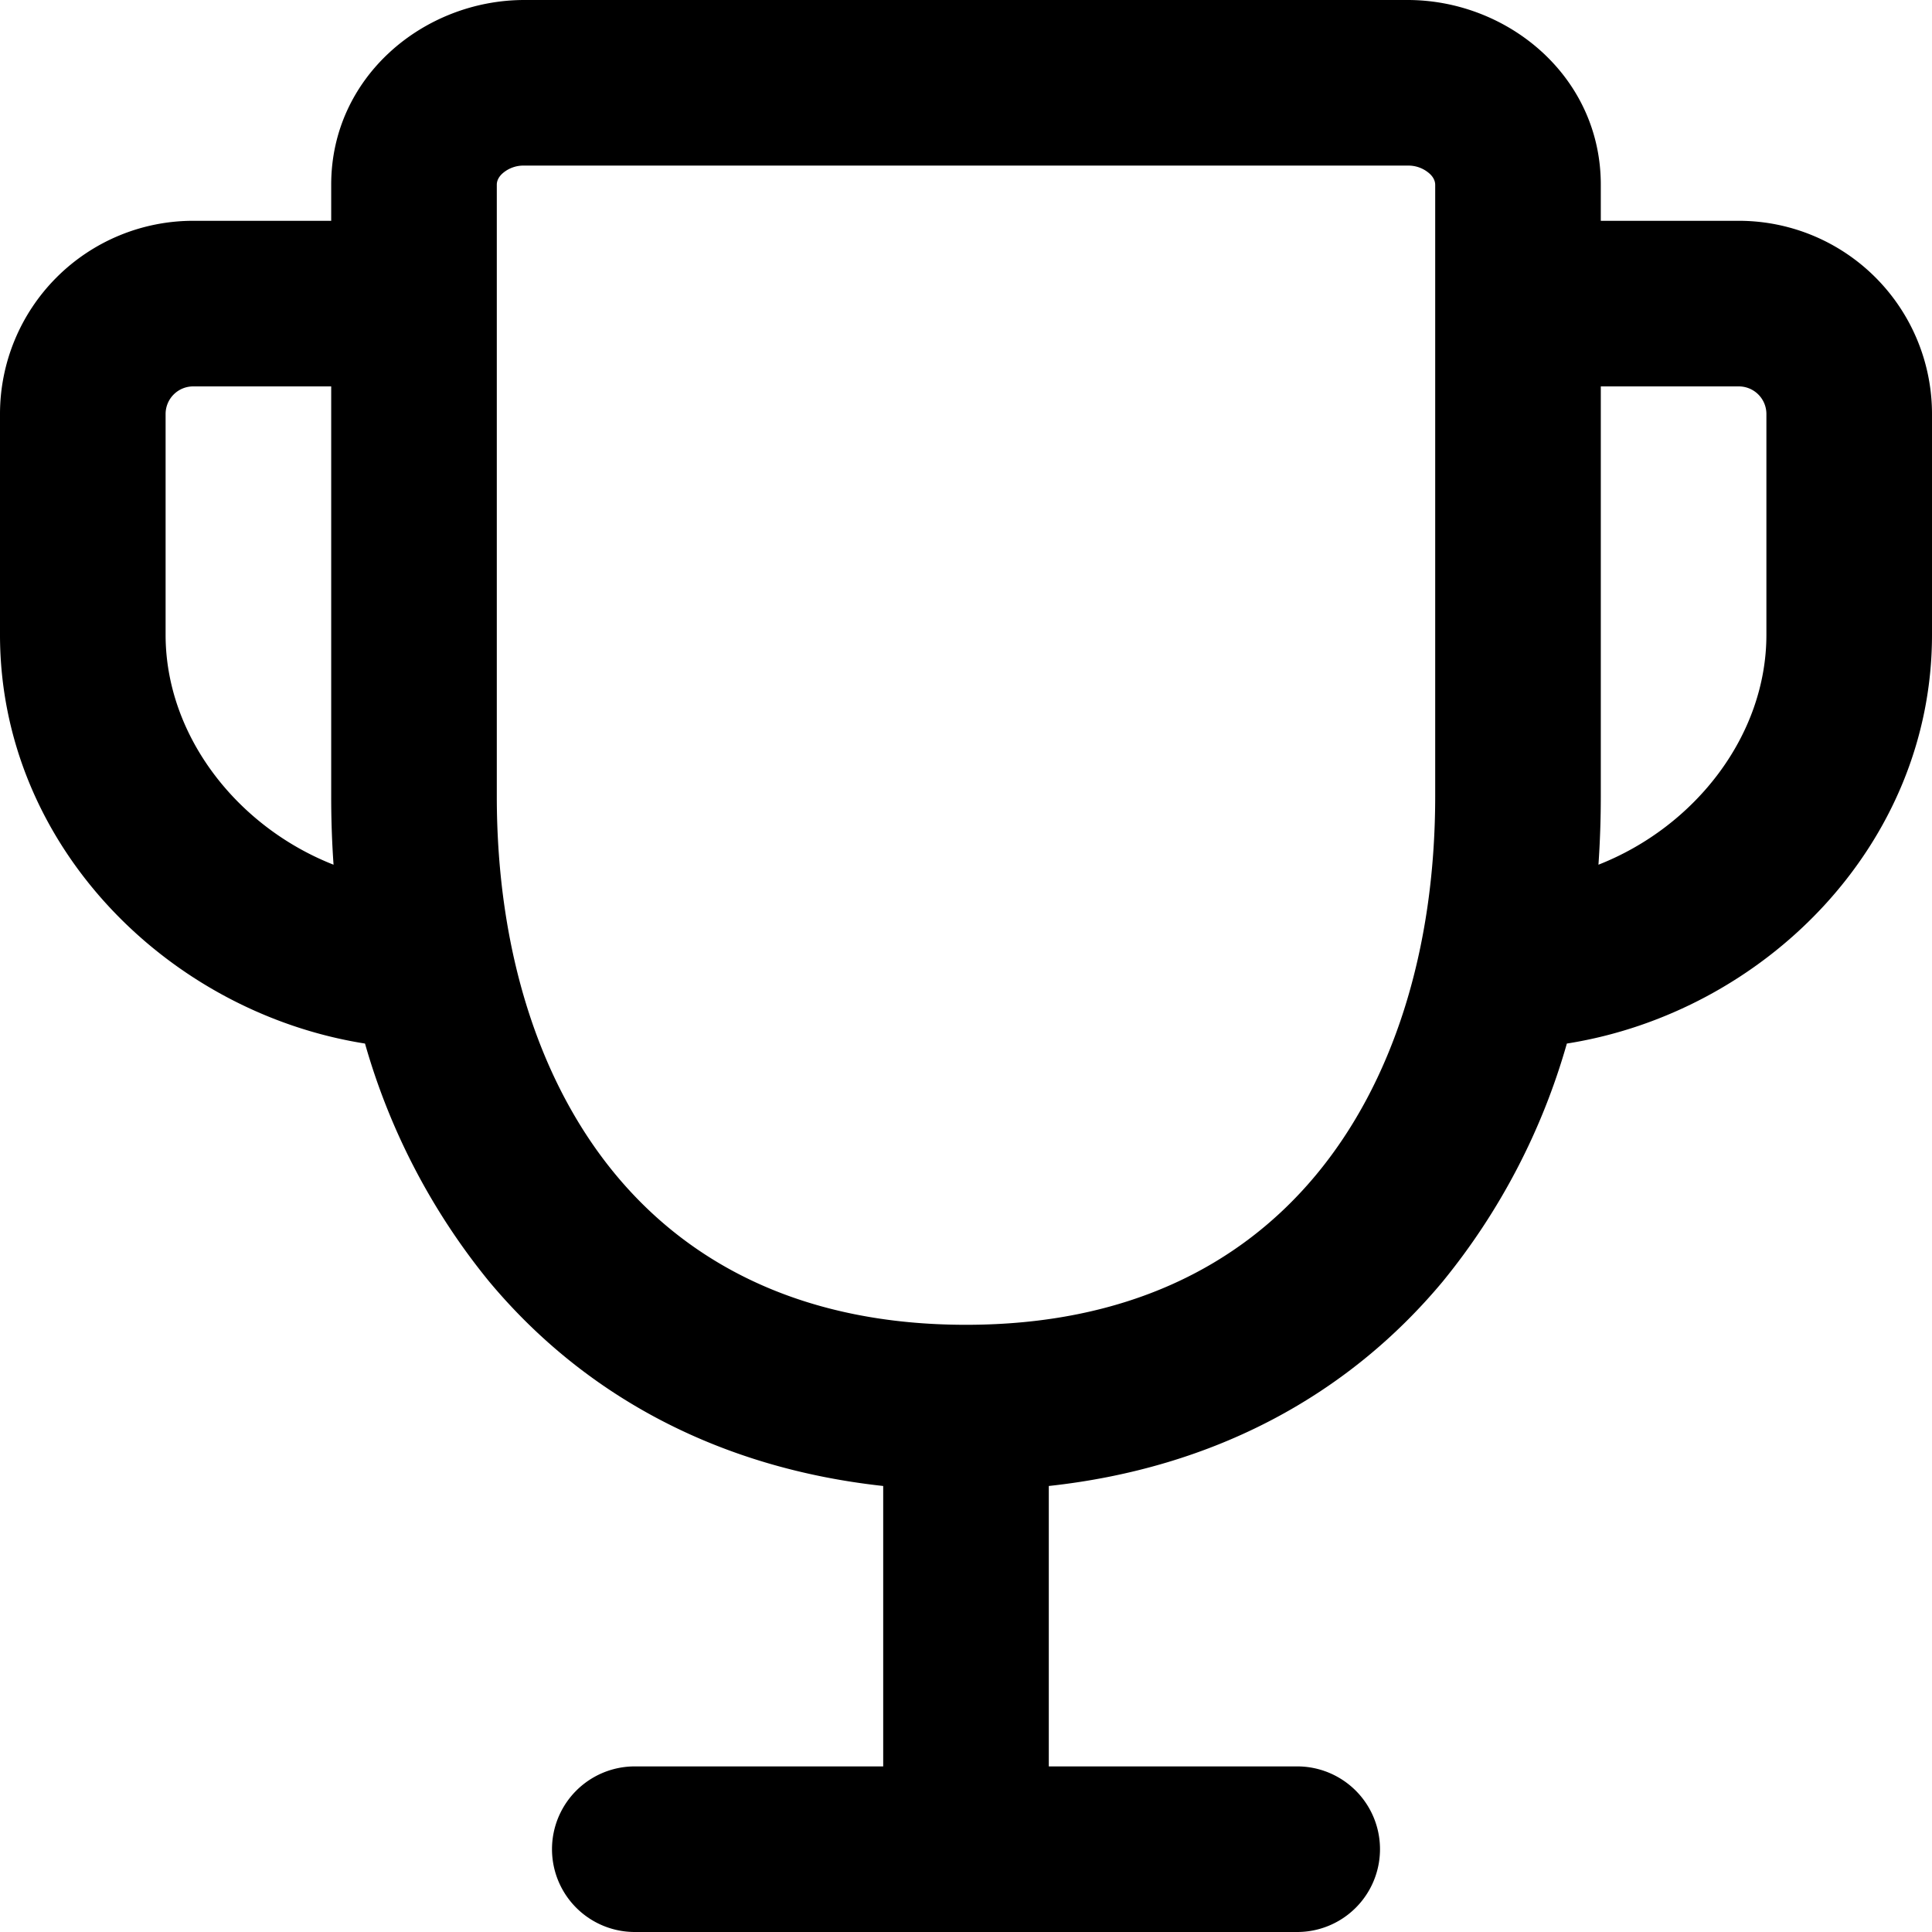 <svg xmlns="http://www.w3.org/2000/svg" viewBox="0 0 14 14"><g clip-path="url(#a)"><path fill-rule="evenodd" d="M3.641 1.257c-.033.03-.041.06-.041.081V5.77c0 1.12.309 2.08.867 2.749C5.013 9.173 5.838 9.6 7 9.6s1.987-.427 2.533-1.082c.558-.669.867-1.629.867-2.749V1.34c0-.022-.008-.052-.041-.082A.23.23 0 0 0 10.2 1.2H3.8a.23.23 0 0 0-.159.057M2.4 1.338C2.4.555 3.073 0 3.8 0h6.4c.727 0 1.4.555 1.4 1.338V1.6h1A1.4 1.4 0 0 1 14 3v1.6c0 1.527-1.221 2.737-2.646 2.962a4.8 4.8 0 0 1-.9 1.725c-.681.817-1.647 1.35-2.854 1.481V12.8h1.8a.6.6 0 1 1 0 1.2H4.6a.6.6 0 1 1 0-1.2h1.8v-2.032c-1.207-.132-2.173-.664-2.855-1.481a4.8 4.8 0 0 1-.9-1.725C1.222 7.337 0 6.127 0 4.6V3a1.4 1.4 0 0 1 1.4-1.4h1zm0 1.462h-1a.2.2 0 0 0-.2.2v1.6c0 .728.515 1.39 1.217 1.666a7 7 0 0 1-.017-.497zm9.183 3.466C12.285 5.99 12.8 5.328 12.8 4.6V3a.2.2 0 0 0-.2-.2h-1v2.97q0 .25-.017.496" clip-rule="evenodd"/></g><defs><clipPath id="a"><path d="M0 0h14v14H0z"/></clipPath></defs></svg>